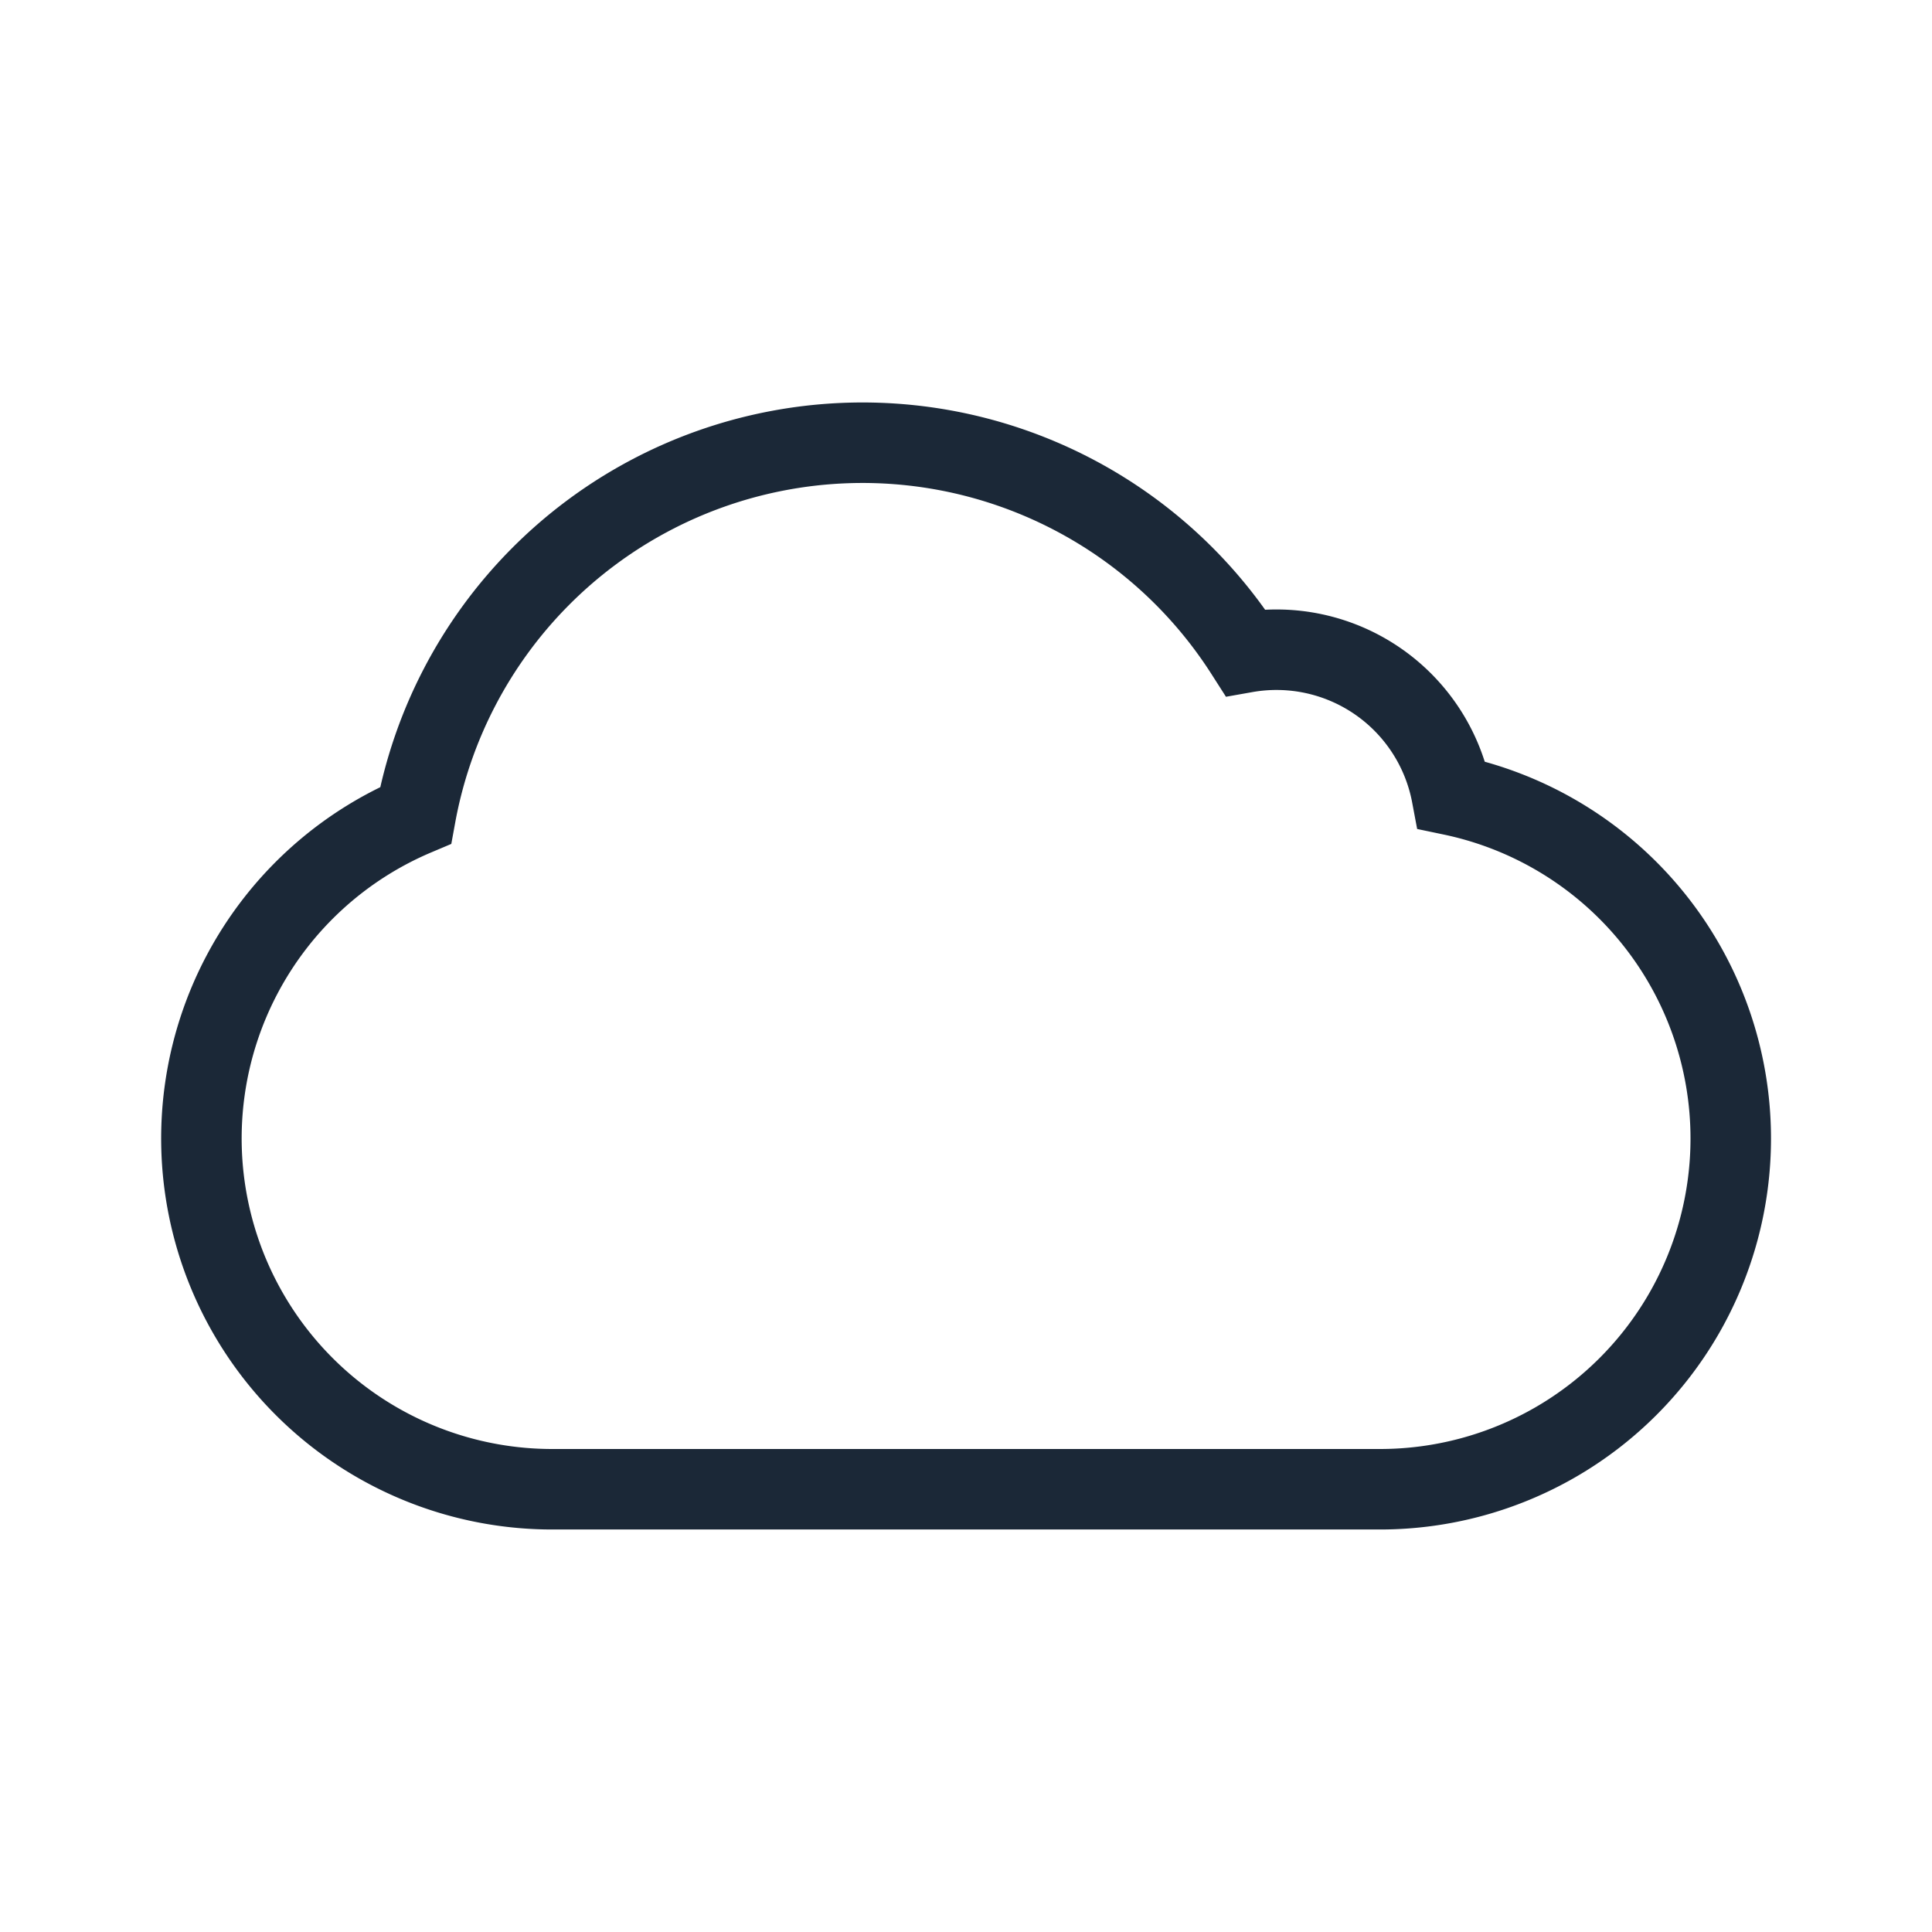 <svg width="24" height="24" fill="none" xmlns="http://www.w3.org/2000/svg"><path d="M21.5 14.143a4.358 4.358 0 0 0-3.466-4.266 2.215 2.215 0 0 0-2.563-1.772 5.644 5.644 0 0 0-10.308 2.023A4.358 4.358 0 0 0 6.857 18.5h10.286a4.357 4.357 0 0 0 4.357-4.357Z" stroke="#1B2837"/></svg>